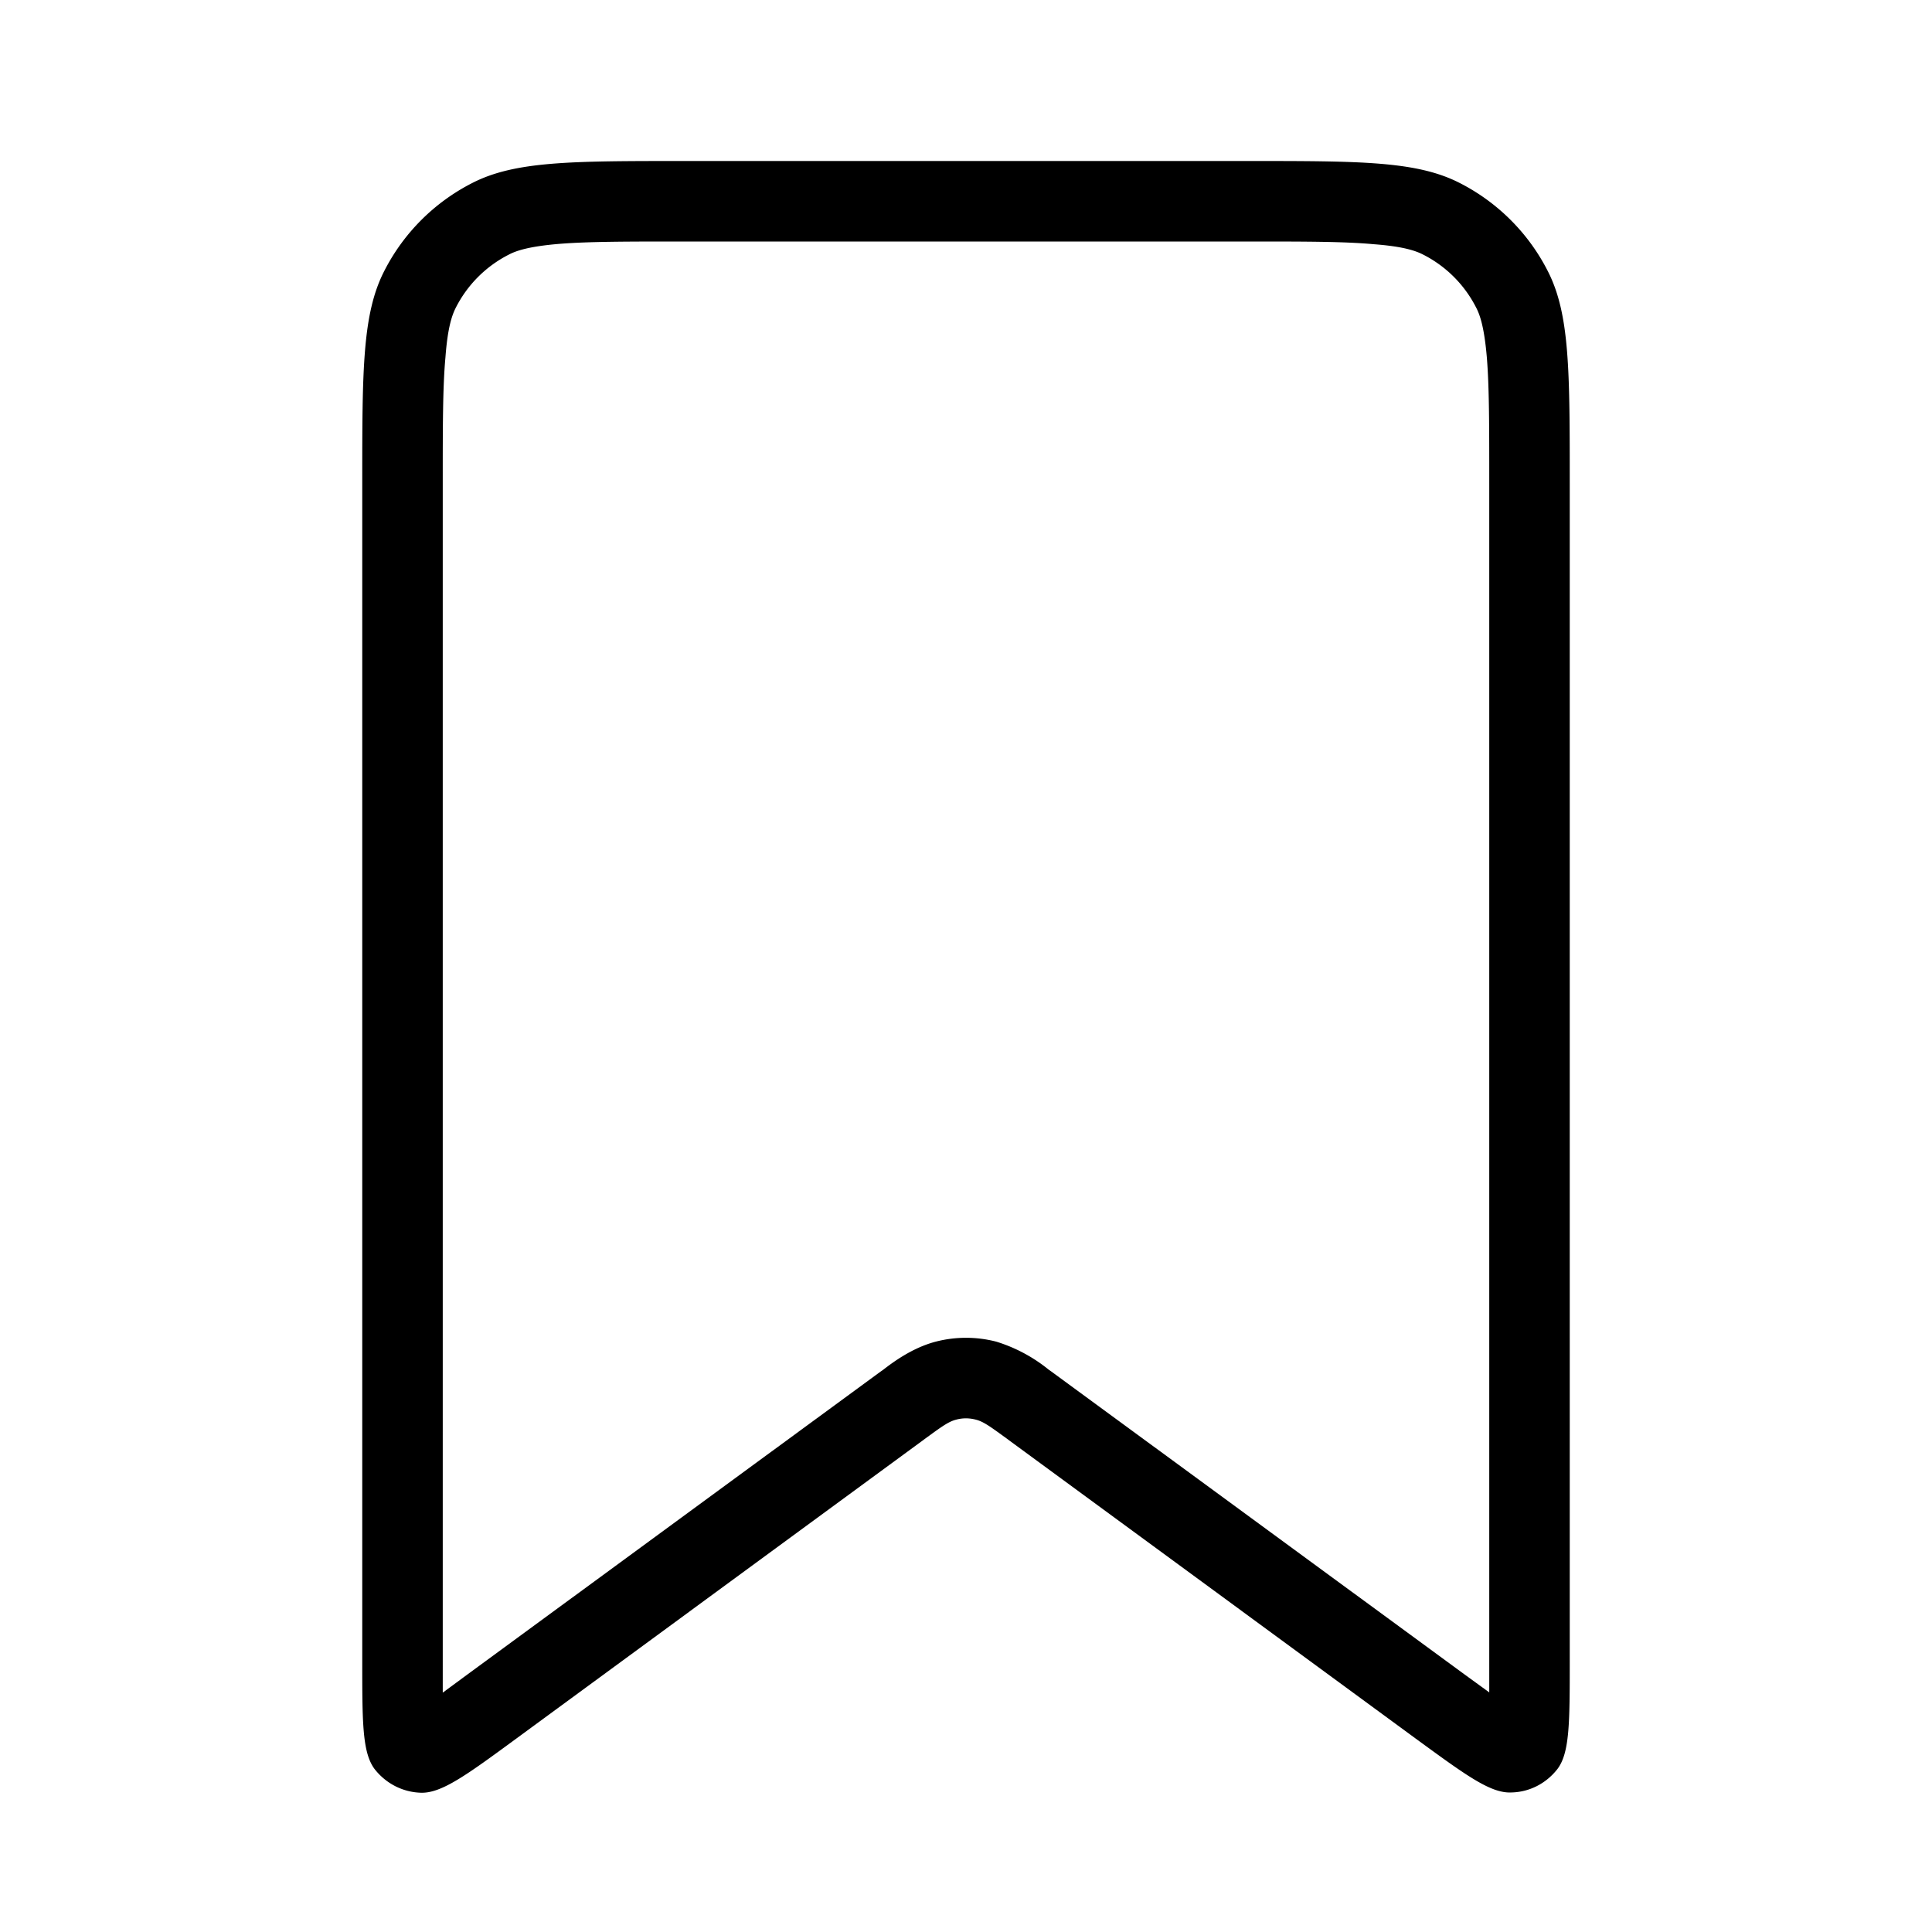 <svg fill="currentColor" viewBox="0 0 72 72" xmlns="http://www.w3.org/2000/svg" width="1em" height="1em"><path d="M14.32 10.1c-.82 1.6-.82 3.7-.82 7.9v43.9c0 2.29 0 3.43.47 4.04.42.53 1.04.85 1.72.87.77.02 1.7-.66 3.54-2.01l15.35-11.26c.51-.37.77-.56 1.04-.63.25-.07.5-.07.76 0 .27.07.53.26 1.04.63L52.77 64.8c1.85 1.35 2.77 2.03 3.54 2 .68-.01 1.3-.33 1.72-.86.47-.6.47-1.75.47-4.04V18c0-4.2 0-6.3-.82-7.9a7.5 7.5 0 0 0-3.28-3.28C52.8 6 50.7 6 46.5 6h-21c-4.2 0-6.3 0-7.9.82a7.5 7.5 0 0 0-3.28 3.28ZM46.5 9c2.15 0 3.58 0 4.68.1 1.07.08 1.55.23 1.86.39a4.5 4.5 0 0 1 1.97 1.97c.16.3.31.8.4 1.86.09 1.1.09 2.53.09 4.68v45.07l-.95-.69-15.36-11.26-.1-.07A5.82 5.82 0 0 0 37.13 50a4.5 4.5 0 0 0-2.26 0c-.88.23-1.61.78-1.96 1.05l-.1.07-15.36 11.26-.95.7V18c0-2.15 0-3.58.1-4.68.08-1.07.23-1.55.39-1.86a4.5 4.5 0 0 1 1.97-1.97c.3-.16.8-.31 1.86-.4C21.92 9 23.35 9 25.5 9h21Z"></path></svg>